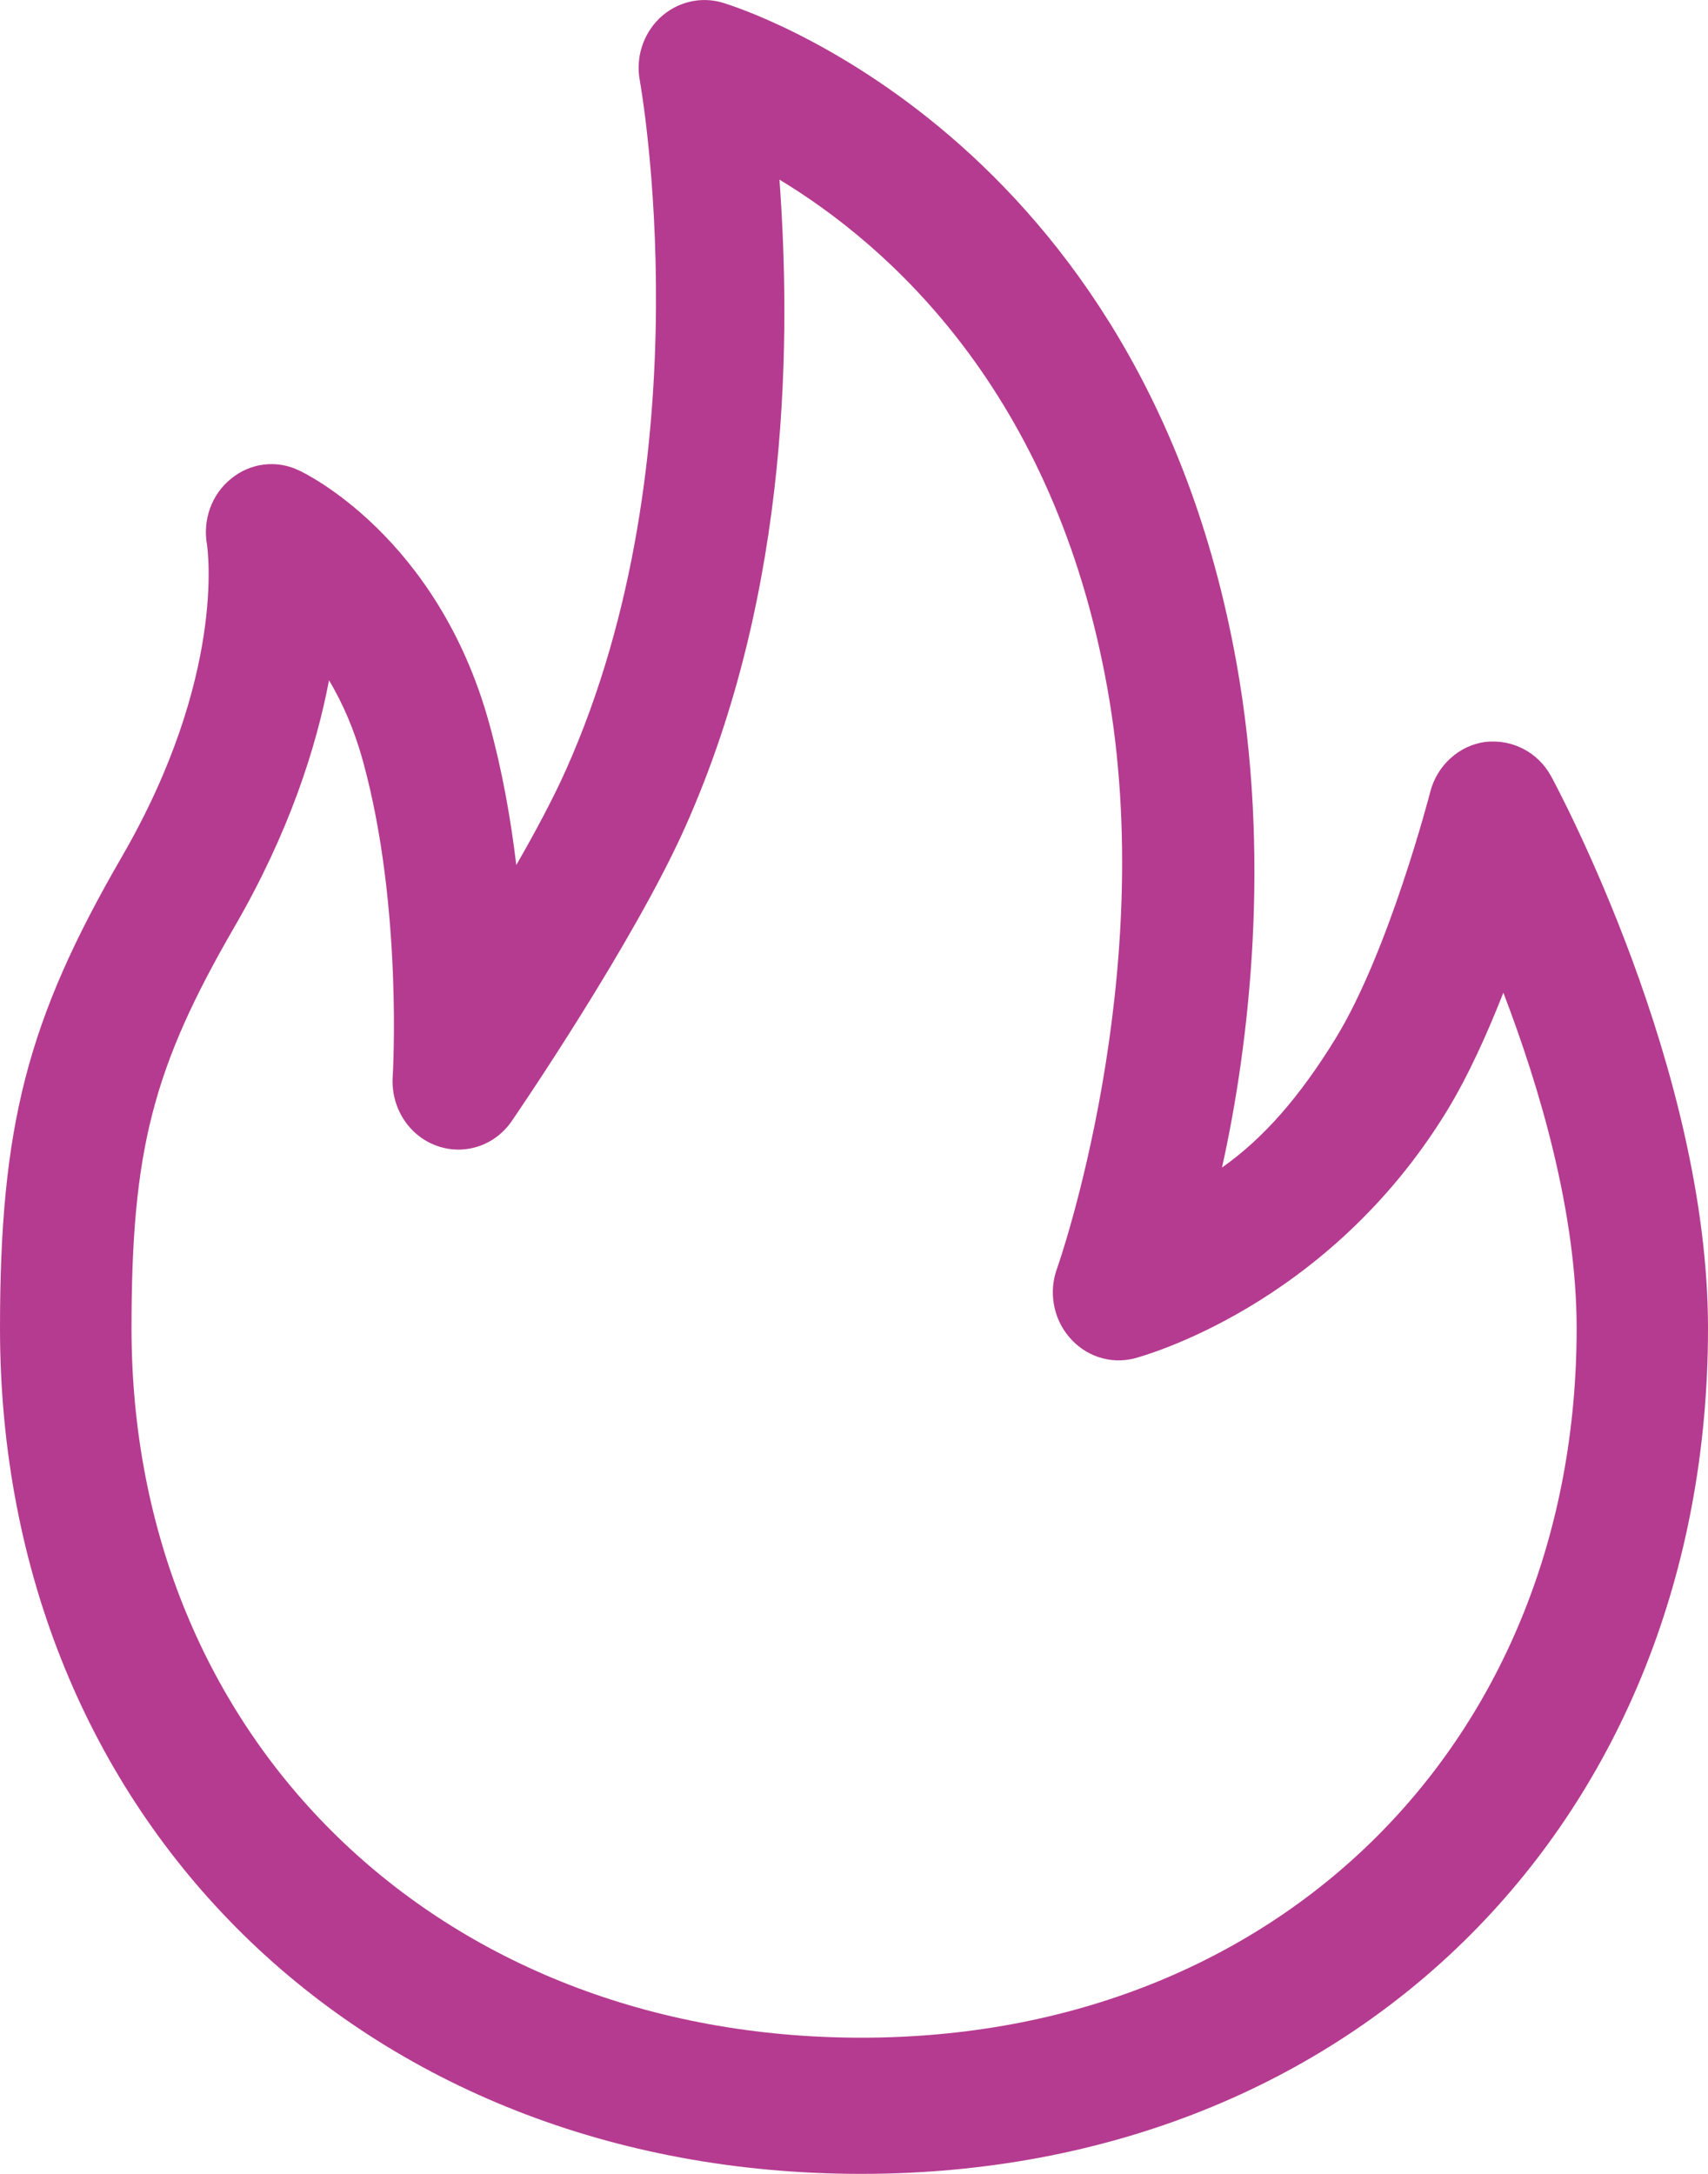 <svg width="11" height="14" viewBox="0 0 11 14" fill="none" xmlns="http://www.w3.org/2000/svg">
    <path d="M5.547 14C8.737 14 11 11.71 11 8.554C11 6.879 10.03 5.074 9.989 4.998C9.904 4.843 9.739 4.759 9.566 4.778C9.483 4.789 9.404 4.826 9.341 4.884C9.278 4.941 9.232 5.017 9.211 5.101C9.208 5.111 8.947 6.124 8.602 6.687C8.37 7.065 8.135 7.333 7.87 7.519C8.049 6.716 8.186 5.507 7.963 4.267C7.351 0.864 4.764 0.05 4.653 0.017C4.51 -0.025 4.359 0.013 4.25 0.115C4.142 0.218 4.092 0.372 4.121 0.521C4.125 0.545 4.552 2.928 3.645 4.958C3.563 5.142 3.448 5.357 3.325 5.571C3.29 5.277 3.235 4.964 3.151 4.66C2.819 3.455 1.959 3.044 1.922 3.028C1.779 2.96 1.611 2.982 1.488 3.083C1.427 3.132 1.38 3.198 1.353 3.273C1.326 3.348 1.319 3.429 1.333 3.507C1.337 3.537 1.457 4.357 0.784 5.519C0.176 6.569 0 7.249 0 8.554C0 11.71 2.333 14 5.547 14H5.547ZM9.682 6.393C9.915 7 10.154 7.807 10.154 8.554C10.154 11.202 8.247 13.123 5.548 13.123C2.824 13.123 0.847 11.202 0.847 8.554C0.847 7.41 0.983 6.879 1.51 5.969C1.862 5.362 2.036 4.816 2.119 4.381C2.203 4.522 2.28 4.693 2.337 4.9C2.595 5.833 2.53 6.925 2.529 6.936C2.517 7.132 2.632 7.313 2.81 7.378C2.989 7.444 3.188 7.379 3.297 7.218C3.329 7.172 4.082 6.069 4.413 5.326C5.102 3.784 5.09 2.117 5.02 1.157C5.717 1.578 6.788 2.517 7.131 4.428C7.466 6.288 6.816 8.147 6.809 8.165C6.752 8.317 6.782 8.489 6.886 8.611C6.989 8.733 7.149 8.787 7.303 8.749C7.355 8.735 8.546 8.415 9.317 7.157C9.455 6.931 9.578 6.658 9.682 6.393Z" fill="#B53B90"/>
</svg>
